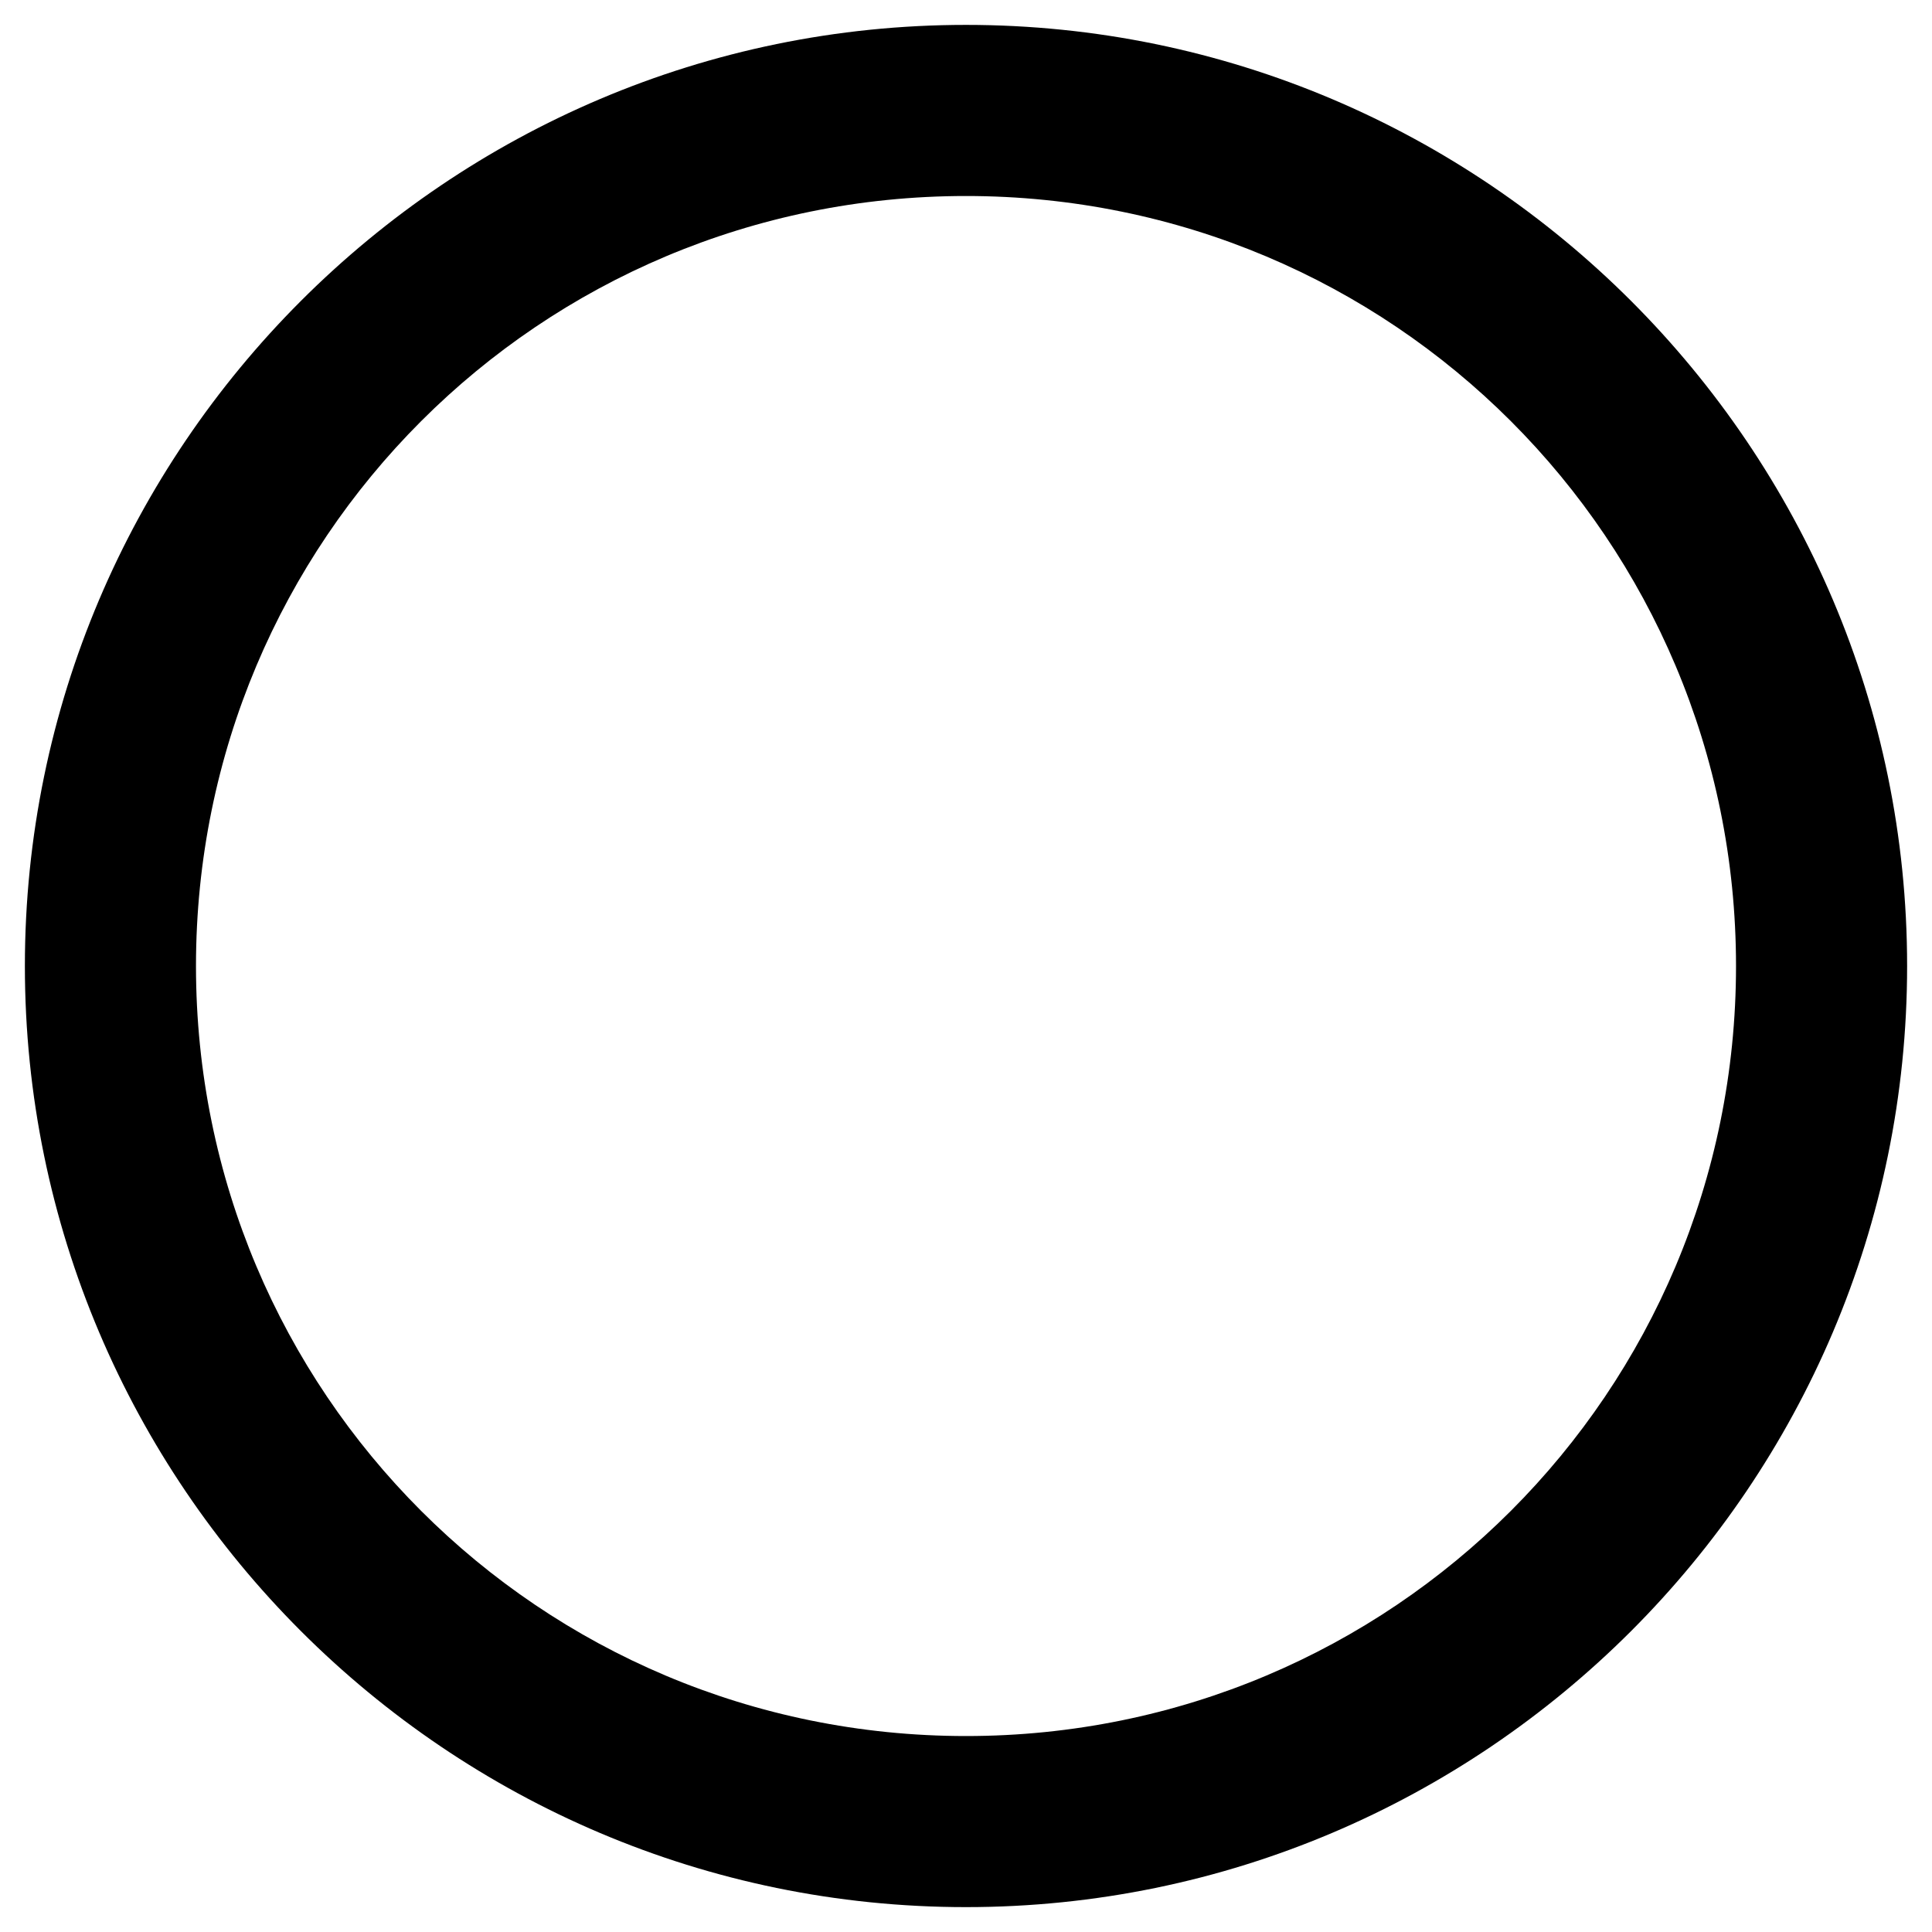 <svg version="0.0" viewBox="0 0 1e3 1e3" xmlns="http://www.w3.org/2000/svg">
 <path d="m500 12.883c-268.5 0-487.12 218.62-487.12 487.12s218.62 487.12 487.12 487.12 487.12-218.62 487.12-487.12-218.62-487.12-487.12-487.12zm0 88.57c220.64 0 398.56 177.91 398.56 398.56 0 220.64-177.92 398.56-398.56 398.56s-398.56-177.92-398.56-398.56c0-220.64 177.91-398.56 398.56-398.56z" color="#000000" color-rendering="auto" dominant-baseline="auto" image-rendering="auto" shape-rendering="auto" solid-color="#000000" stop-color="#000000" stroke-width="45.221" style="font-feature-settings:normal;font-variant-alternates:normal;font-variant-caps:normal;font-variant-east-asian:normal;font-variant-ligatures:normal;font-variant-numeric:normal;font-variant-position:normal;font-variation-settings:normal;inline-size:0;isolation:auto;mix-blend-mode:normal;shape-margin:0;shape-padding:0;text-decoration-color:#000000;text-decoration-line:none;text-decoration-style:solid;text-indent:0;text-orientation:mixed;text-transform:none;white-space:normal"/>
</svg>
